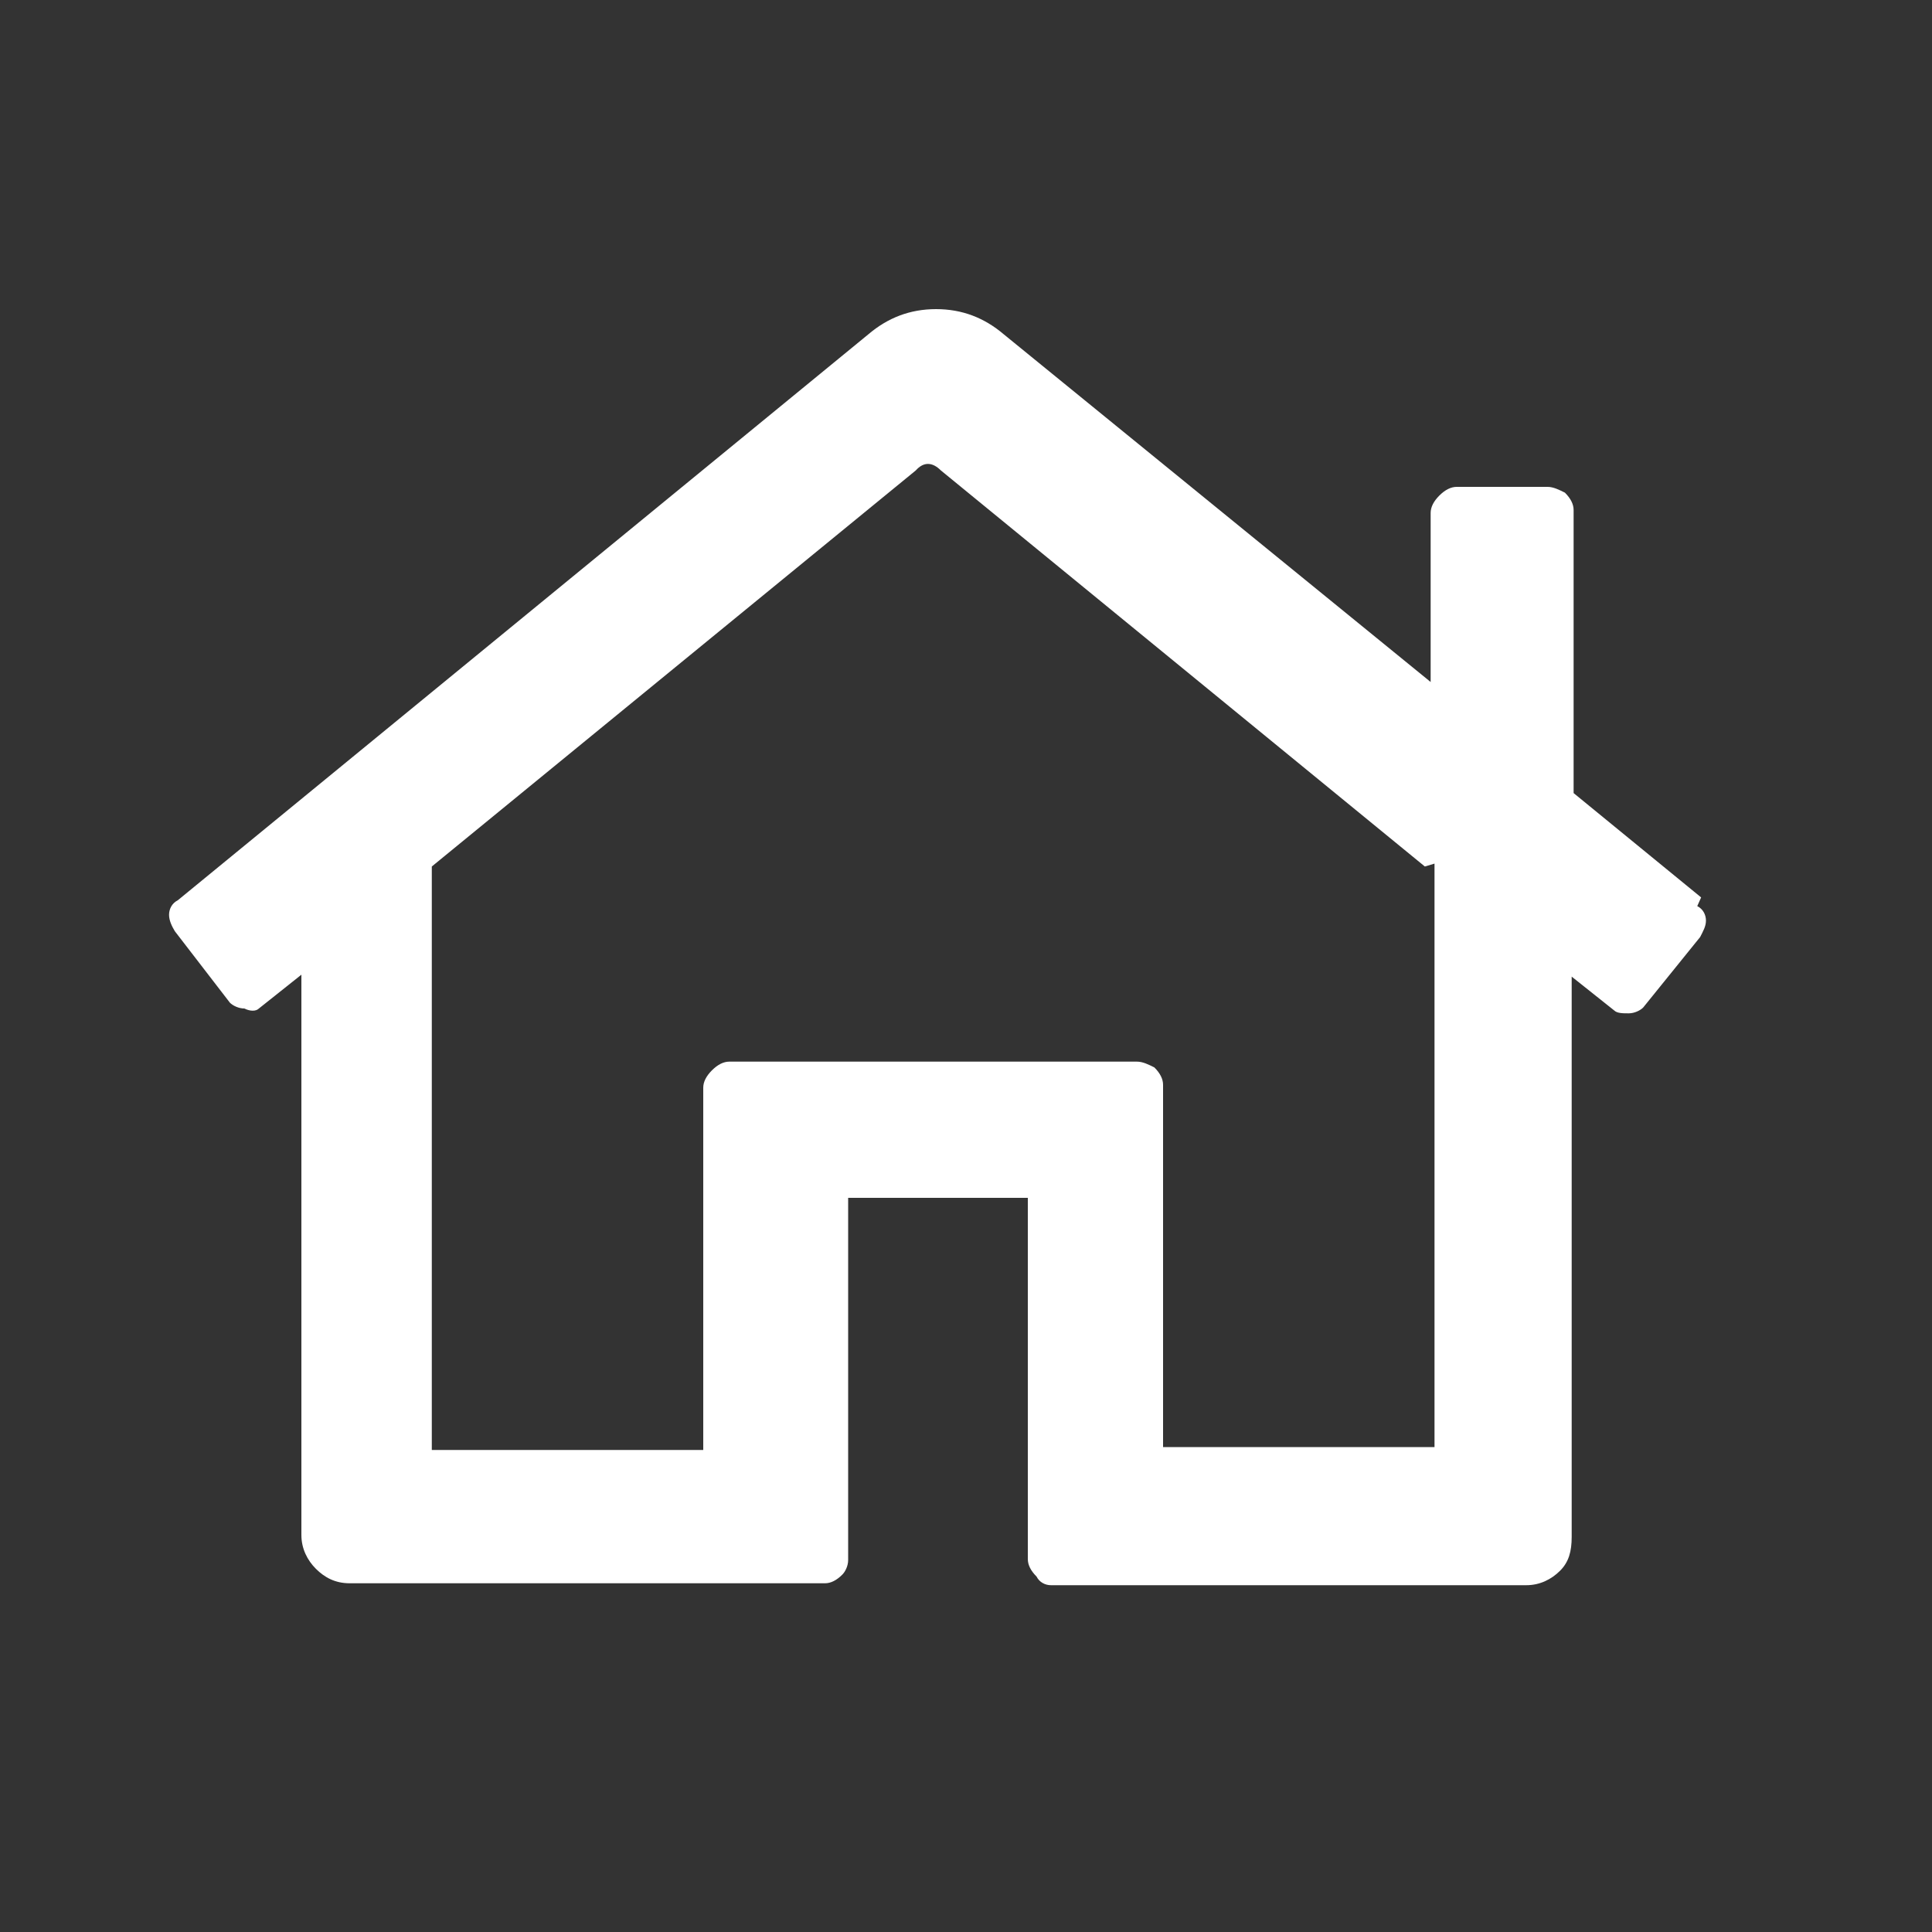 <?xml version="1.0" encoding="utf-8"?>
<!-- Generator: Adobe Illustrator 26.0.3, SVG Export Plug-In . SVG Version: 6.00 Build 0)  -->
<svg version="1.1" id="Layer_1" xmlns="http://www.w3.org/2000/svg" xmlns:xlink="http://www.w3.org/1999/xlink" x="0px" y="0px"
	 viewBox="0 0 20 20" style="enable-background:new 0 0 20 20;" xml:space="preserve">
<rect x="0" y="0" width="20" height="20" fill="#333333" stroke="none"/>
<style type="text/css">
	.st0{fill:#FFFFFF;}
</style>
<path class="st0" d="M17.57,9.38c0.06,0.03,0.09,0.09,0.09,0.15S17.63,9.64,17.6,9.7l-0.59,0.73c-0.03,0.03-0.09,0.06-0.15,0.06
	s-0.12,0-0.15-0.03l-0.44-0.35v5.8c0,0.15-0.03,0.26-0.12,0.35s-0.21,0.15-0.35,0.15h-4.92c-0.06,0-0.12-0.03-0.15-0.09
	c-0.06-0.06-0.09-0.12-0.09-0.18V12.4H8.78v3.75c0,0.06-0.03,0.12-0.06,0.15c-0.06,0.06-0.12,0.09-0.18,0.09H3.62
	c-0.15,0-0.26-0.06-0.35-0.15s-0.15-0.21-0.15-0.35v-5.8l-0.44,0.35c-0.03,0.03-0.09,0.03-0.15,0c-0.06,0-0.12-0.03-0.15-0.06
	L1.81,9.64C1.78,9.59,1.75,9.53,1.75,9.47s0.03-0.12,0.09-0.15l7.15-5.86C9.19,3.29,9.42,3.2,9.69,3.2s0.5,0.09,0.7,0.26l4.42,3.6
	V5.31c0-0.06,0.03-0.12,0.09-0.18s0.12-0.09,0.18-0.09h0.94c0.06,0,0.12,0.03,0.18,0.06c0.06,0.06,0.09,0.12,0.09,0.18v2.93
	l1.32,1.08L17.57,9.38z M14.75,8.97l-5.01-4.1c-0.09-0.09-0.18-0.09-0.26,0l-5.01,4.1v6.04h2.81v-3.75c0-0.06,0.03-0.12,0.09-0.18
	s0.12-0.09,0.18-0.09h4.22c0.06,0,0.12,0.03,0.18,0.06c0.06,0.06,0.09,0.12,0.09,0.18v3.75h2.81V8.94L14.75,8.97z"/>
<g>
</g>
<g>
</g>
<g>
</g>
<g>
</g>
<g>
</g>
<g>
</g>
<g>
</g>
<g>
</g>
<g>
</g>
<g>
</g>
<g>
</g>
<g>
</g>
<g>
</g>
<g>
</g>
<g>
</g>
</svg>
